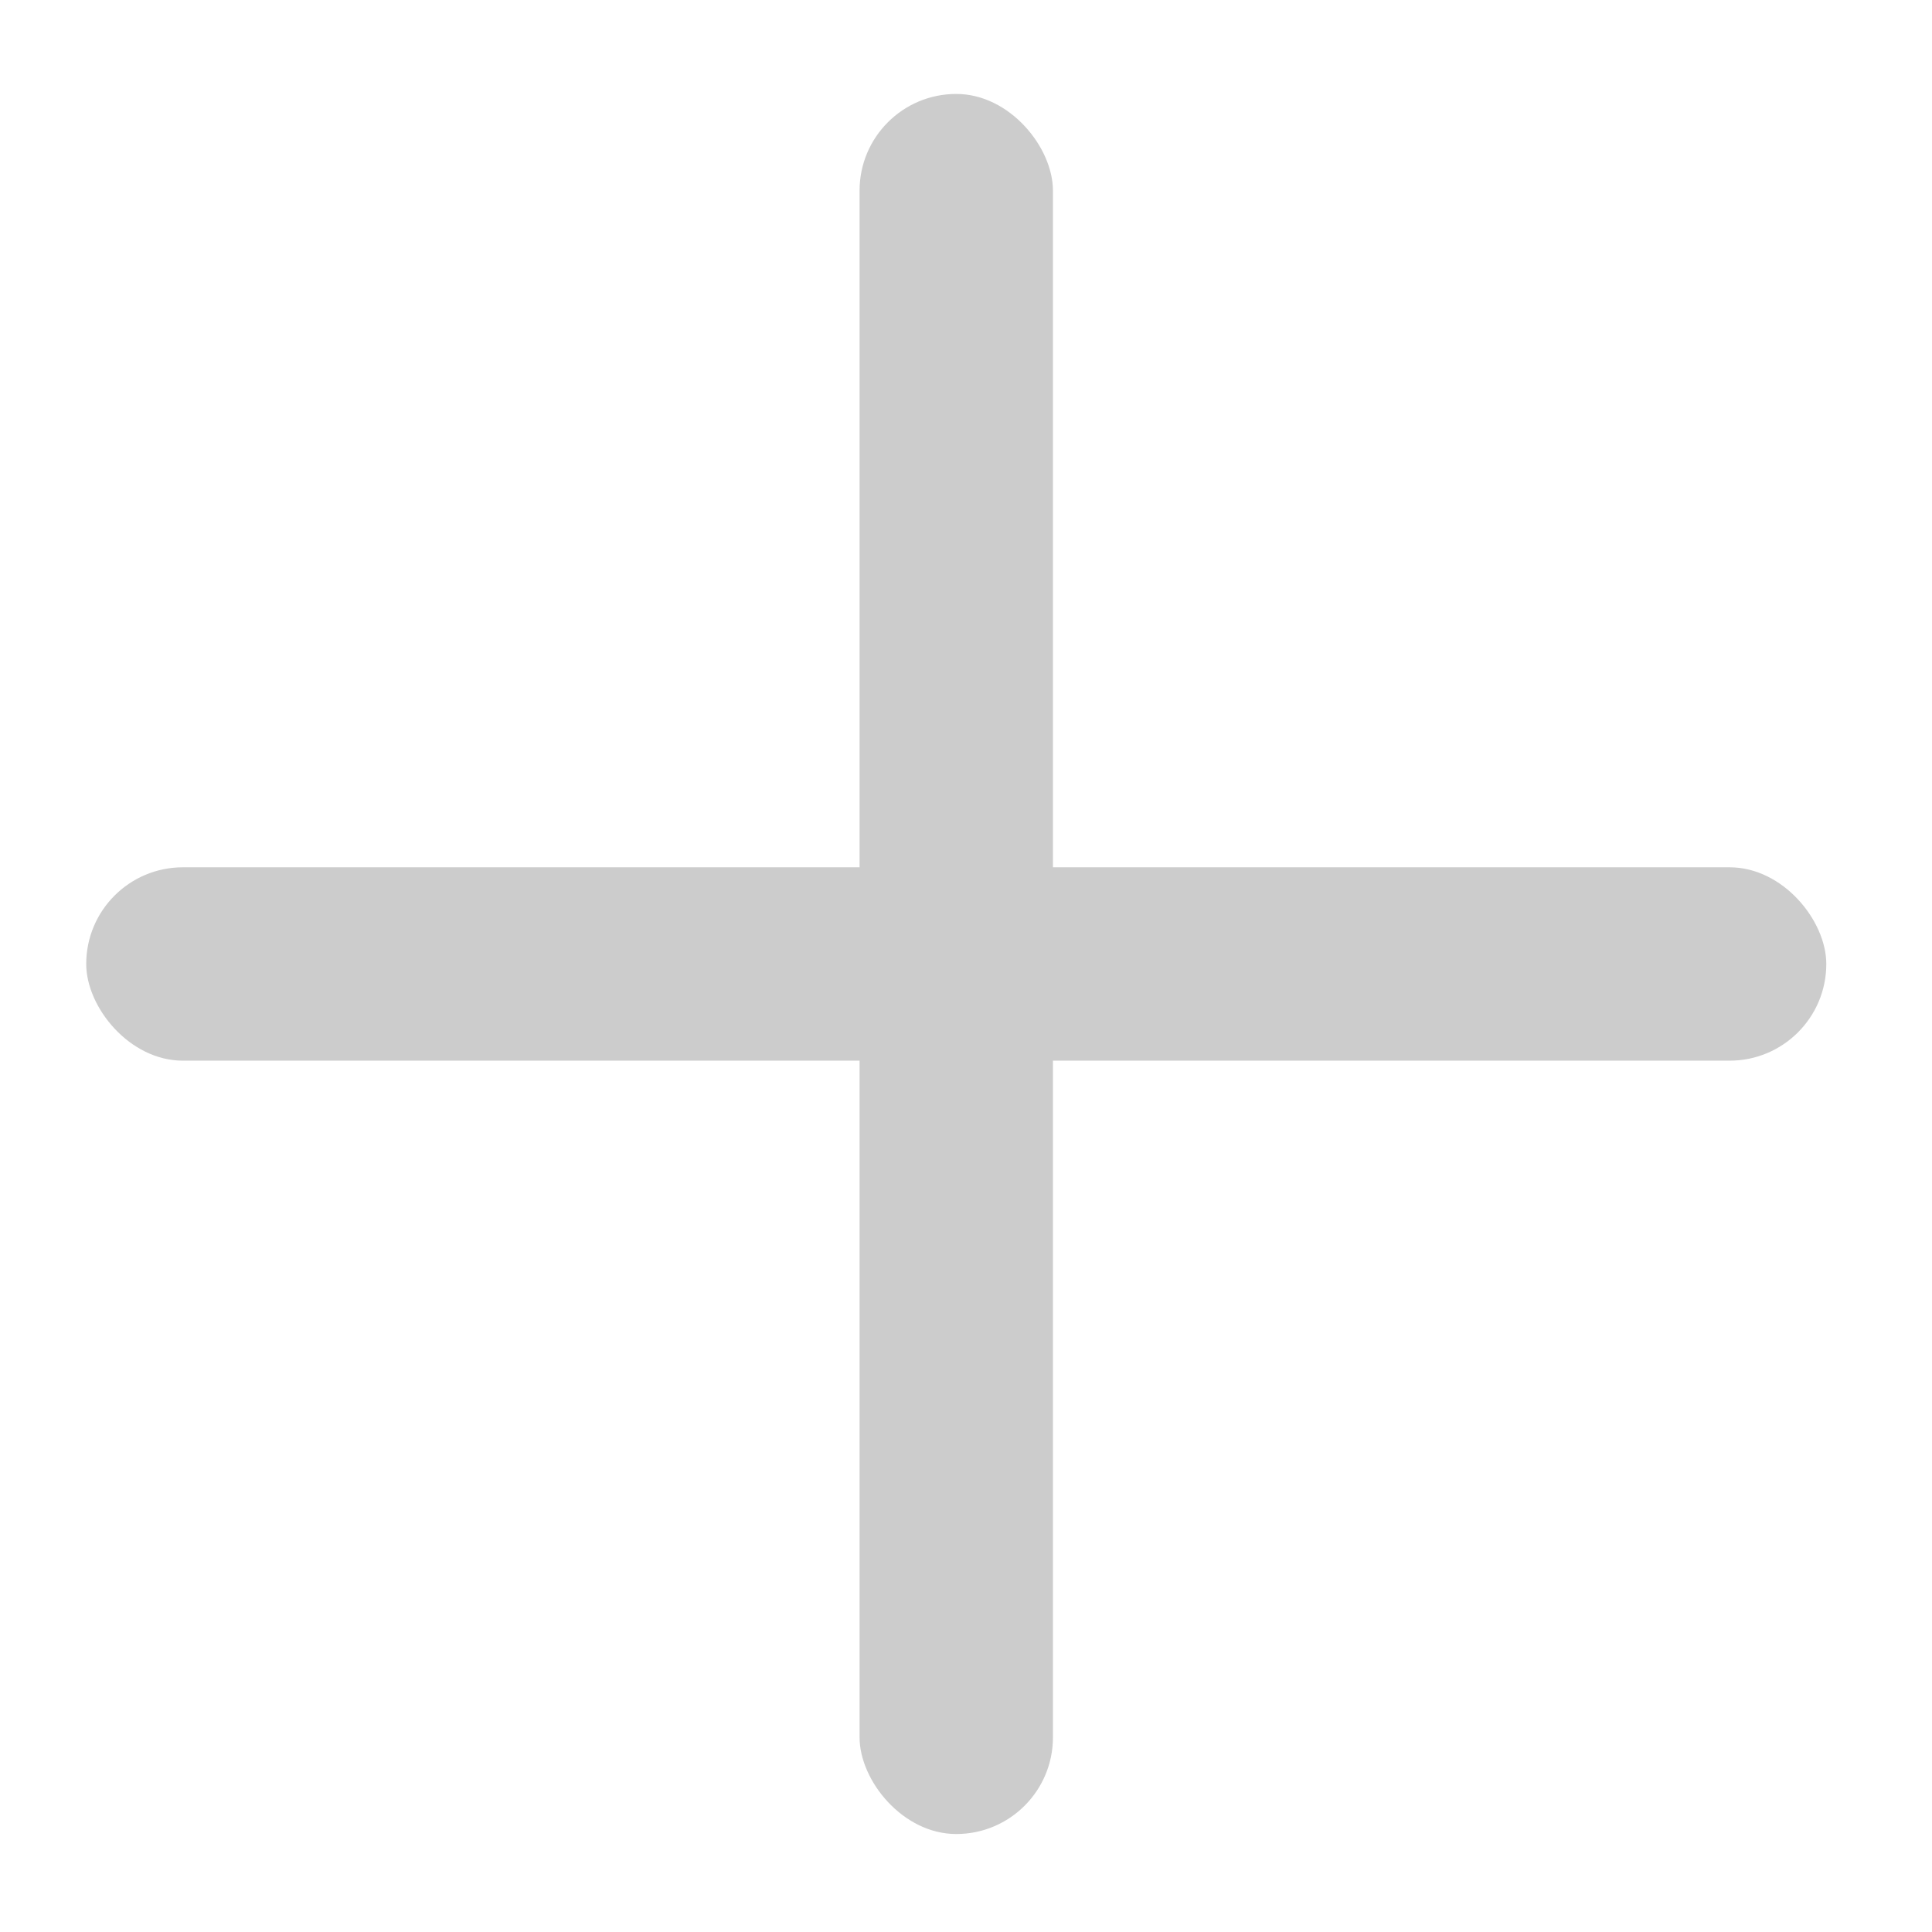 <svg id="_" data-name="+" xmlns="http://www.w3.org/2000/svg" width="35" height="35" viewBox="0 0 35 35">
  <rect id="area" width="35" height="35" fill="#ccc" opacity="0"/>
  <rect id="사각형_546" data-name="사각형 546" width="3.503" height="31.523" rx="1.751" transform="translate(15.572 1.702)" fill="#ccc"/>
  <rect id="사각형_545" data-name="사각형 545" width="31.523" height="3.503" rx="1.751" transform="translate(1.562 15.712)" fill="#ccc"/>
</svg>
